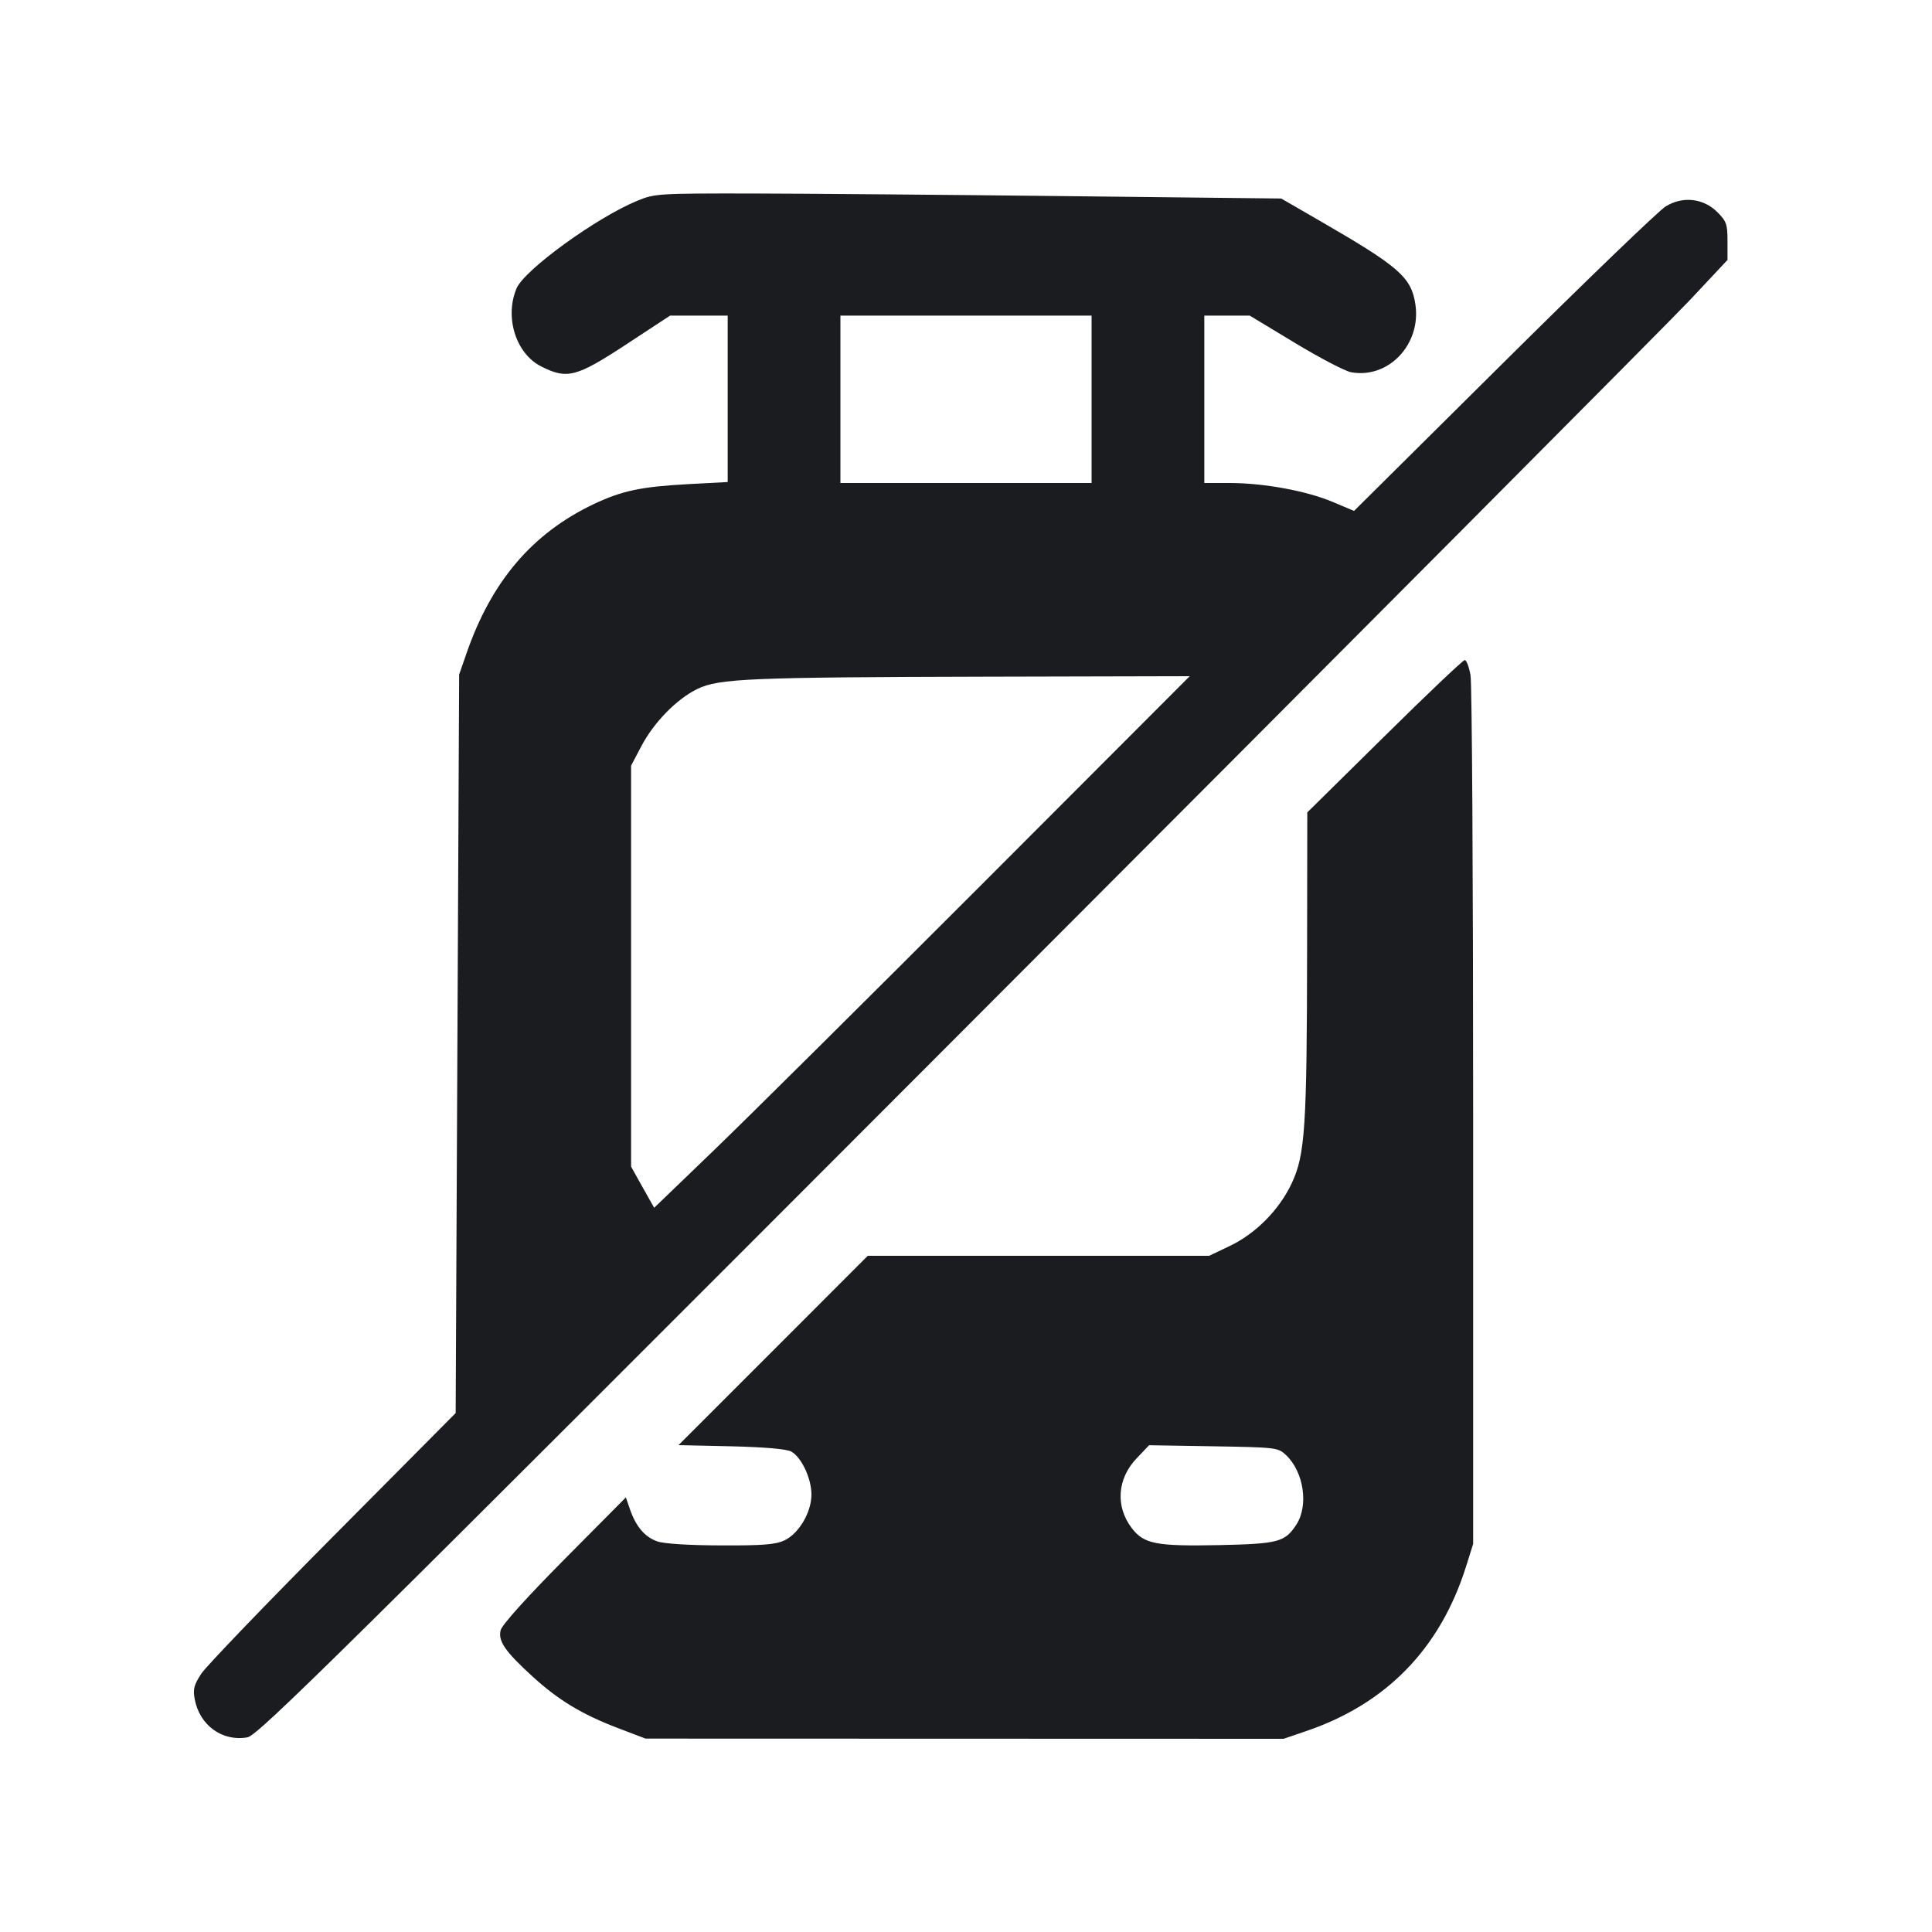 <svg width="20" height="20" viewBox="0 0 20 20" fill="none" xmlns="http://www.w3.org/2000/svg"><path d="M6.598 2.078 C 6.176 2.251,5.426 2.795,5.347 2.986 C 5.222 3.284,5.340 3.659,5.600 3.792 C 5.870 3.929,5.964 3.905,6.480 3.567 L 6.937 3.267 7.235 3.267 L 7.533 3.267 7.533 4.128 L 7.533 4.990 7.137 5.011 C 6.636 5.038,6.442 5.079,6.147 5.218 C 5.510 5.521,5.087 6.017,4.828 6.767 L 4.753 6.983 4.735 10.806 L 4.717 14.628 3.448 15.906 C 2.750 16.608,2.137 17.247,2.085 17.324 C 2.008 17.442,1.996 17.486,2.016 17.591 C 2.066 17.860,2.301 18.031,2.561 17.985 C 2.670 17.966,3.473 17.173,9.896 10.740 C 13.863 6.767,17.283 3.331,17.496 3.104 L 17.883 2.691 17.883 2.496 C 17.883 2.322,17.872 2.290,17.779 2.197 C 17.634 2.052,17.422 2.028,17.244 2.136 C 17.174 2.178,16.419 2.905,15.567 3.751 L 14.017 5.289 13.796 5.196 C 13.528 5.082,13.082 5.000,12.729 5.000 L 12.467 5.000 12.467 4.133 L 12.467 3.267 12.702 3.267 L 12.937 3.267 13.404 3.549 C 13.660 3.704,13.922 3.841,13.985 3.853 C 14.372 3.925,14.714 3.565,14.652 3.151 C 14.610 2.869,14.484 2.760,13.654 2.281 L 13.263 2.055 11.006 2.030 C 9.765 2.016,8.307 2.004,7.767 2.003 C 6.817 2.002,6.777 2.004,6.598 2.078 M11.300 4.133 L 11.300 5.000 10.000 5.000 L 8.700 5.000 8.700 4.133 L 8.700 3.267 10.000 3.267 L 11.300 3.267 11.300 4.133 M14.332 7.622 L 13.533 8.410 13.531 9.847 C 13.529 11.670,13.510 11.954,13.373 12.247 C 13.243 12.525,12.998 12.772,12.725 12.901 L 12.517 13.000 10.750 13.000 L 8.983 13.000 8.004 13.980 L 7.024 14.960 7.570 14.972 C 7.925 14.981,8.143 15.000,8.192 15.027 C 8.297 15.086,8.400 15.305,8.400 15.471 C 8.400 15.655,8.271 15.874,8.121 15.946 C 8.029 15.989,7.899 16.000,7.462 15.998 C 7.130 15.997,6.872 15.981,6.803 15.956 C 6.675 15.911,6.583 15.803,6.521 15.623 L 6.479 15.501 5.842 16.143 C 5.456 16.532,5.196 16.821,5.183 16.875 C 5.154 16.988,5.228 17.095,5.514 17.356 C 5.781 17.600,6.025 17.747,6.394 17.888 L 6.683 17.998 9.986 17.999 L 13.288 18.000 13.519 17.921 C 14.351 17.639,14.907 17.067,15.175 16.221 L 15.250 15.983 15.250 11.567 C 15.250 9.137,15.238 7.079,15.223 6.992 C 15.208 6.905,15.181 6.833,15.163 6.833 C 15.145 6.833,14.771 7.188,14.332 7.622 M10.167 9.152 C 8.984 10.336,7.737 11.574,7.394 11.904 L 6.772 12.503 6.652 12.290 L 6.533 12.077 6.533 10.001 L 6.533 7.926 6.641 7.721 C 6.771 7.475,7.007 7.235,7.219 7.132 C 7.442 7.024,7.756 7.011,10.200 7.005 L 12.316 7.000 10.167 9.152 M13.313 15.063 C 13.497 15.237,13.549 15.586,13.419 15.784 C 13.302 15.964,13.230 15.982,12.619 15.995 C 11.966 16.008,11.842 15.983,11.716 15.819 C 11.545 15.594,11.565 15.308,11.766 15.097 L 11.895 14.961 12.562 14.972 C 13.212 14.983,13.230 14.985,13.313 15.063 " fill="#1A1C1F" stroke="none" fill-rule="evenodd"></path></svg>